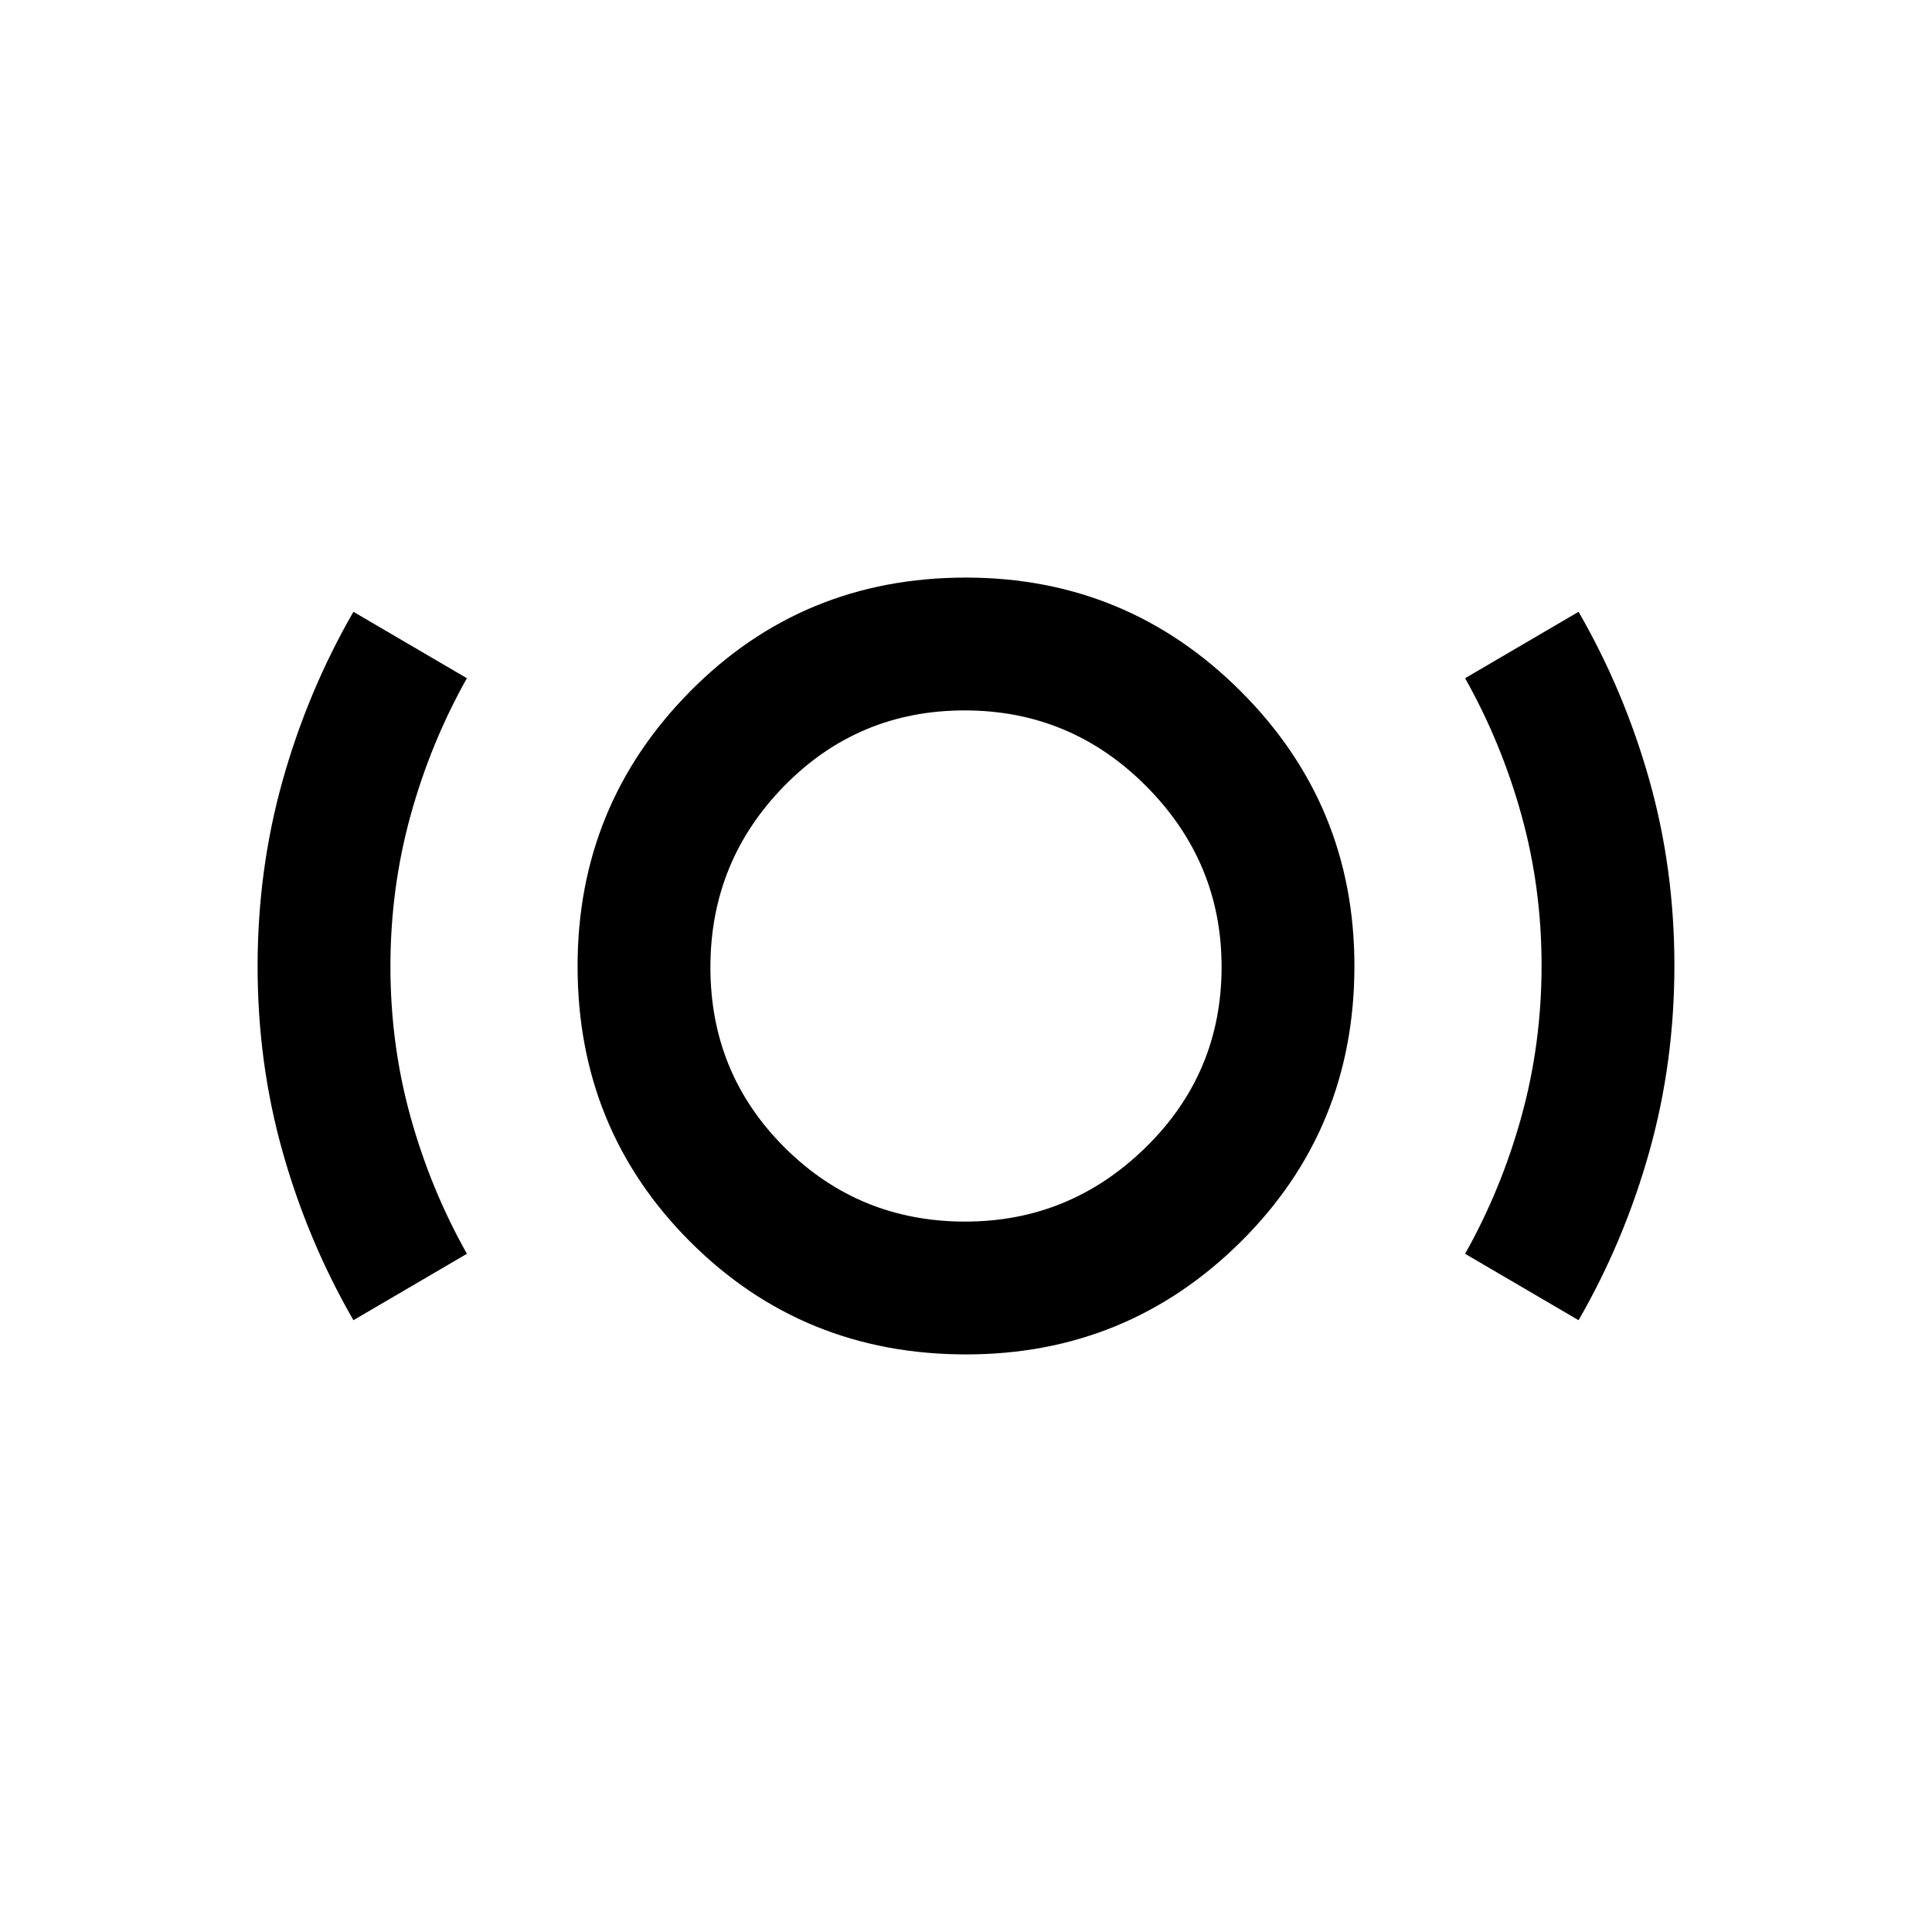 <svg xmlns="http://www.w3.org/2000/svg" height="24" viewBox="0 -960 960 960" width="24"><path d="M480.043-287q-81.042 0-137.042-55.937Q287-398.874 287-479.886q0-80.048 55.937-136.581Q398.874-673 479.886-673q80.048 0 136.581 56.44Q673-560.12 673-480.043q0 81.042-56.44 137.042Q560.12-287 480.043-287Zm-.455-66q52.104 0 89.758-36.922Q607-426.843 607-479.588q0-52.104-37.448-89.758Q532.104-607 479.321-607q-52.782 0-89.552 37.448Q353-532.104 353-479.321q0 52.782 36.922 89.552Q426.843-353 479.588-353Zm-303.973 49q-22.692-39.385-35.154-83.559Q128-431.733 128-479.789q0-48.057 12.461-92.442 12.462-44.384 35.154-83.769L232-623q-18 32-28 68.224-10 36.225-10 75Q194-441 204-405q10 36 28 68l-56.385 33Zm608.77 0L728-337q18-32 28-68.224 10-36.225 10-75Q766-519 756-555q-10-36-28-68l56.385-33q22.692 39.385 35.154 83.559Q832-528.267 832-480.211q0 48.057-12.461 92.442-12.462 44.384-35.154 83.769ZM480-480Z"/></svg>